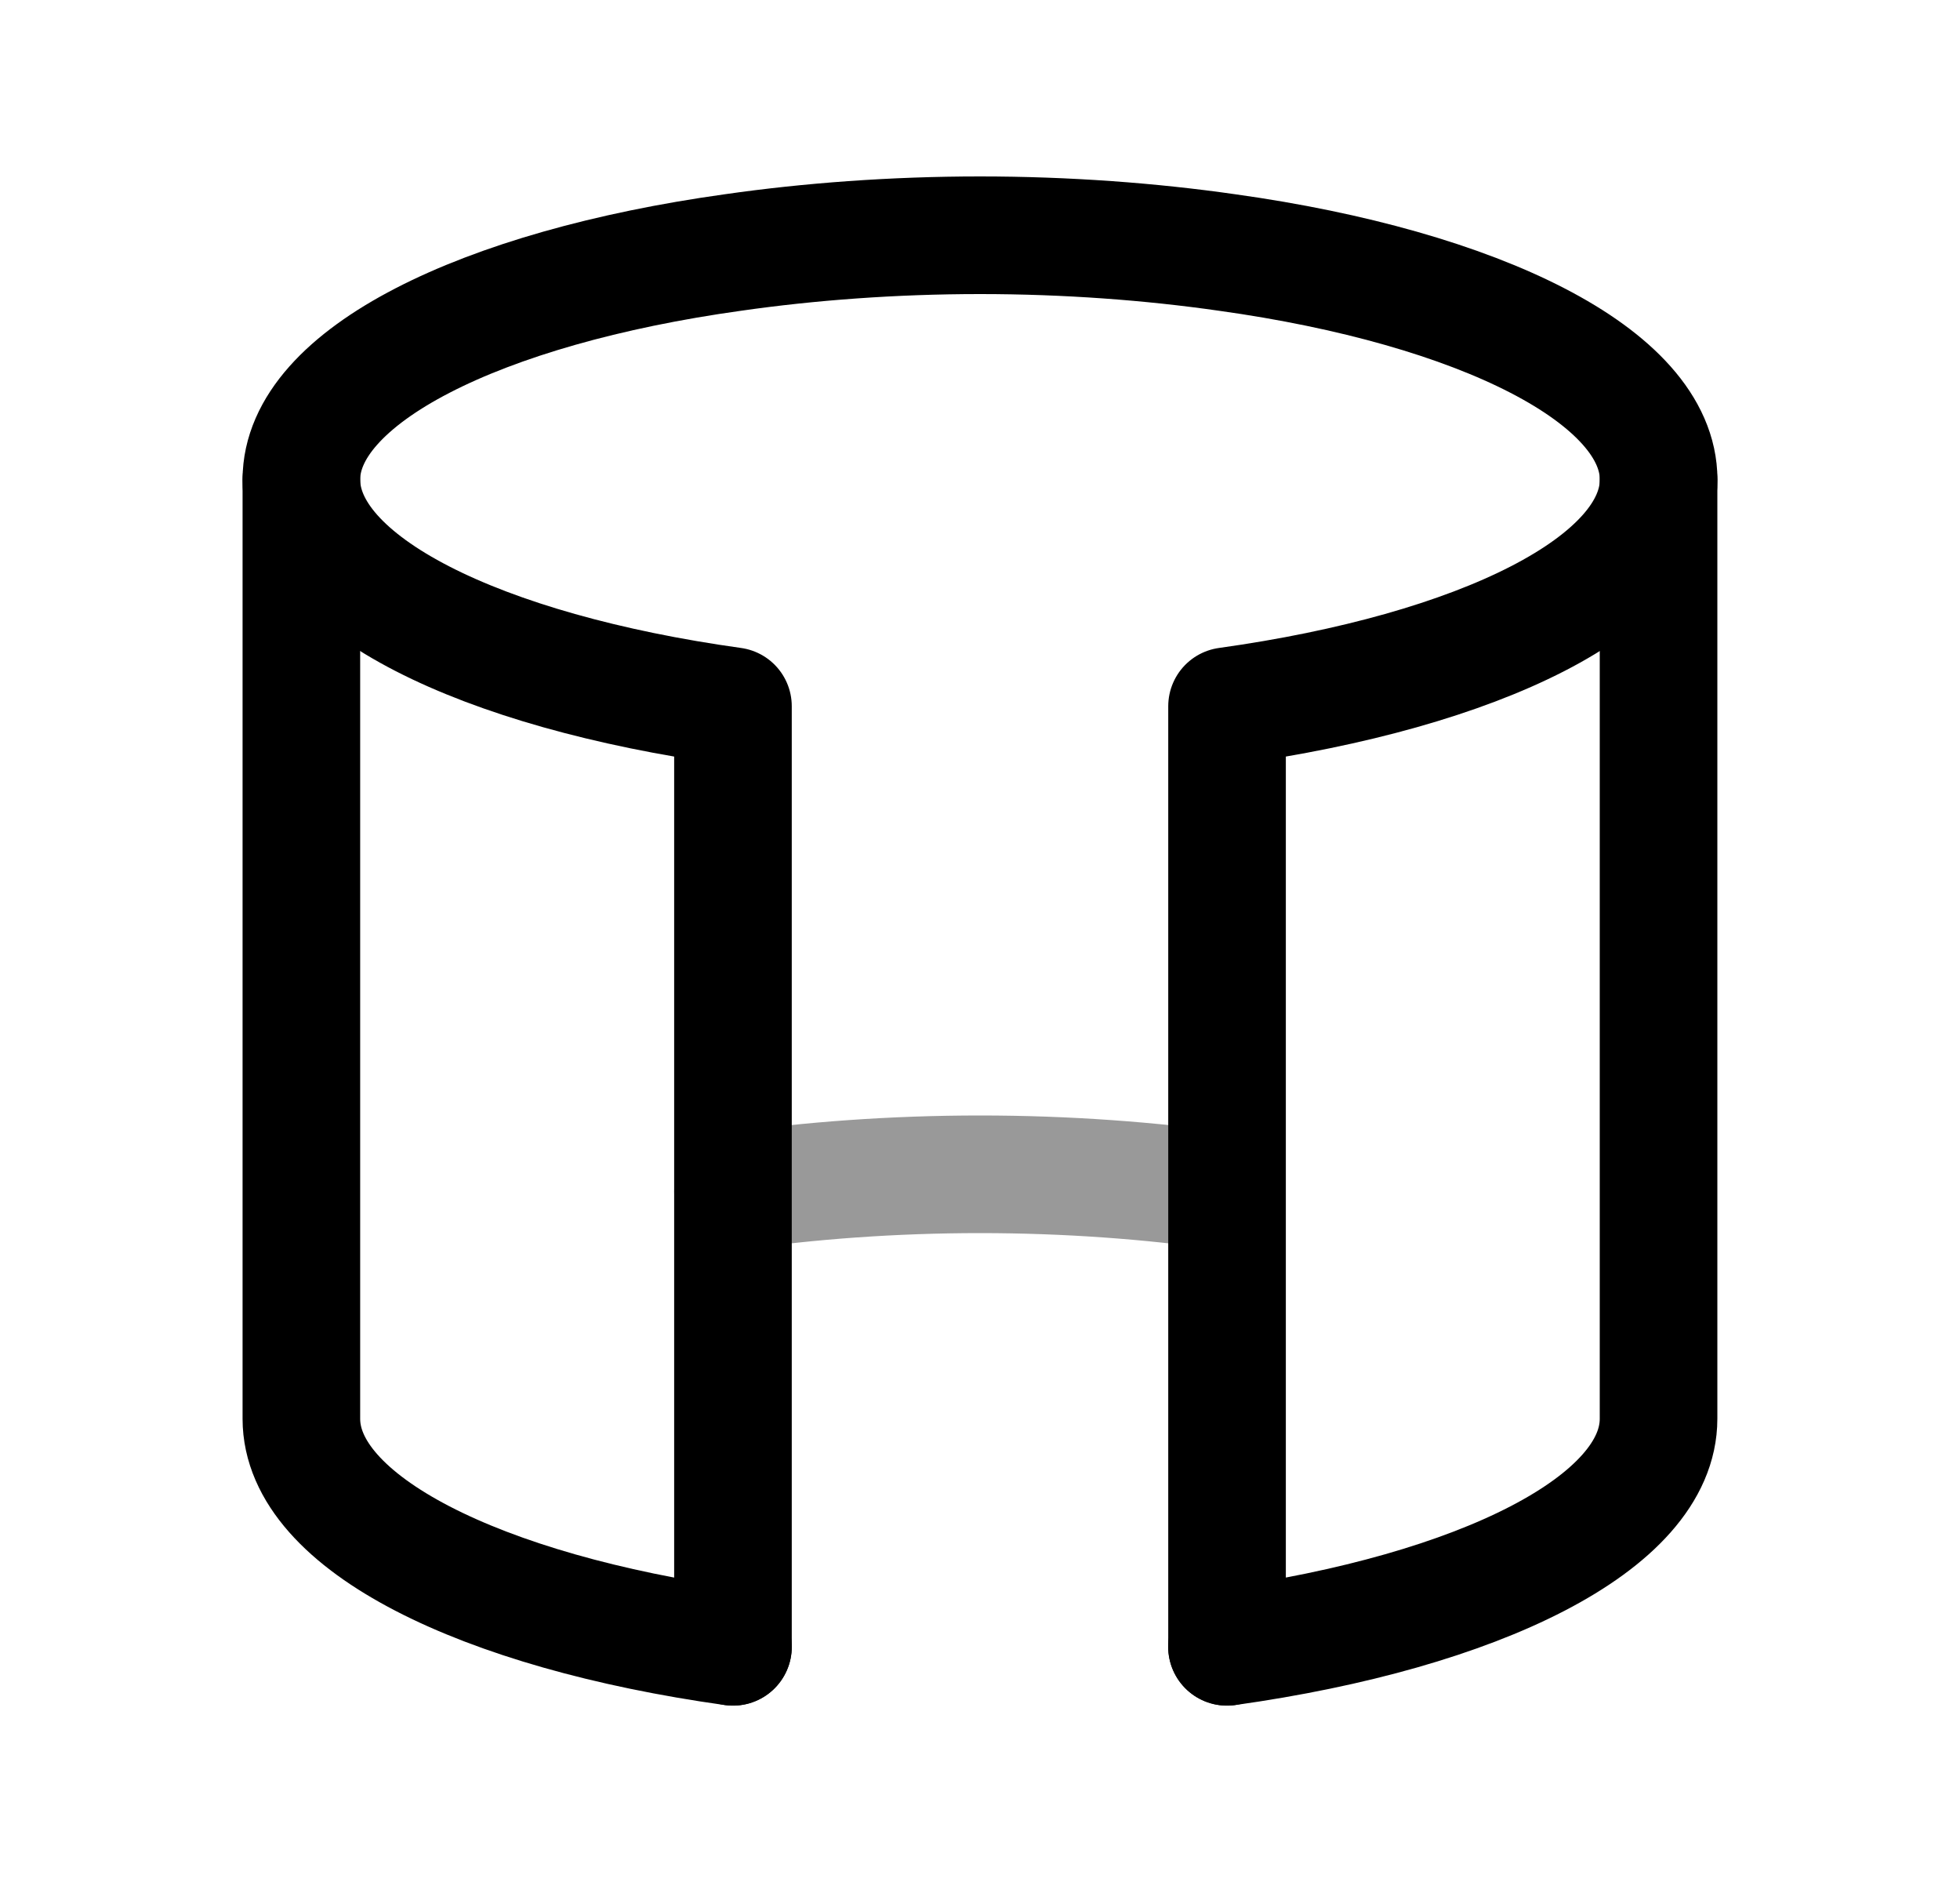 <svg width="25" height="24" viewBox="0 0 25 24" fill="none" xmlns="http://www.w3.org/2000/svg">
<path d="M15.651 21V15.194V9.006C18.871 8.557 21.156 7.444 21.156 6.116C21.156 4.801 18.871 3.669 15.651 3.22C14.682 3.081 13.607 3 12.5 3C11.392 3 10.319 3.081 9.349 3.22C6.128 3.669 3.844 4.801 3.844 6.116C3.844 7.444 6.128 8.557 9.349 9.006V15.194V21" stroke="black" stroke-width="1.5" stroke-linecap="round" stroke-linejoin="round"/>
<path opacity="0.4" d="M9.349 15.194C10.318 15.055 11.392 14.975 12.5 14.975C13.607 14.975 14.681 15.055 15.65 15.194" stroke="black" stroke-width="1.5" stroke-linecap="round" stroke-linejoin="round"/>
<path d="M15.65 21.001C18.871 20.55 21.155 19.42 21.155 18.093V6.117" stroke="black" stroke-width="1.5" stroke-linecap="round" stroke-linejoin="round"/>
<path d="M3.844 6.117V18.093C3.844 19.42 6.129 20.55 9.349 21.001" stroke="black" stroke-width="1.5" stroke-linecap="round" stroke-linejoin="round"/>
</svg>